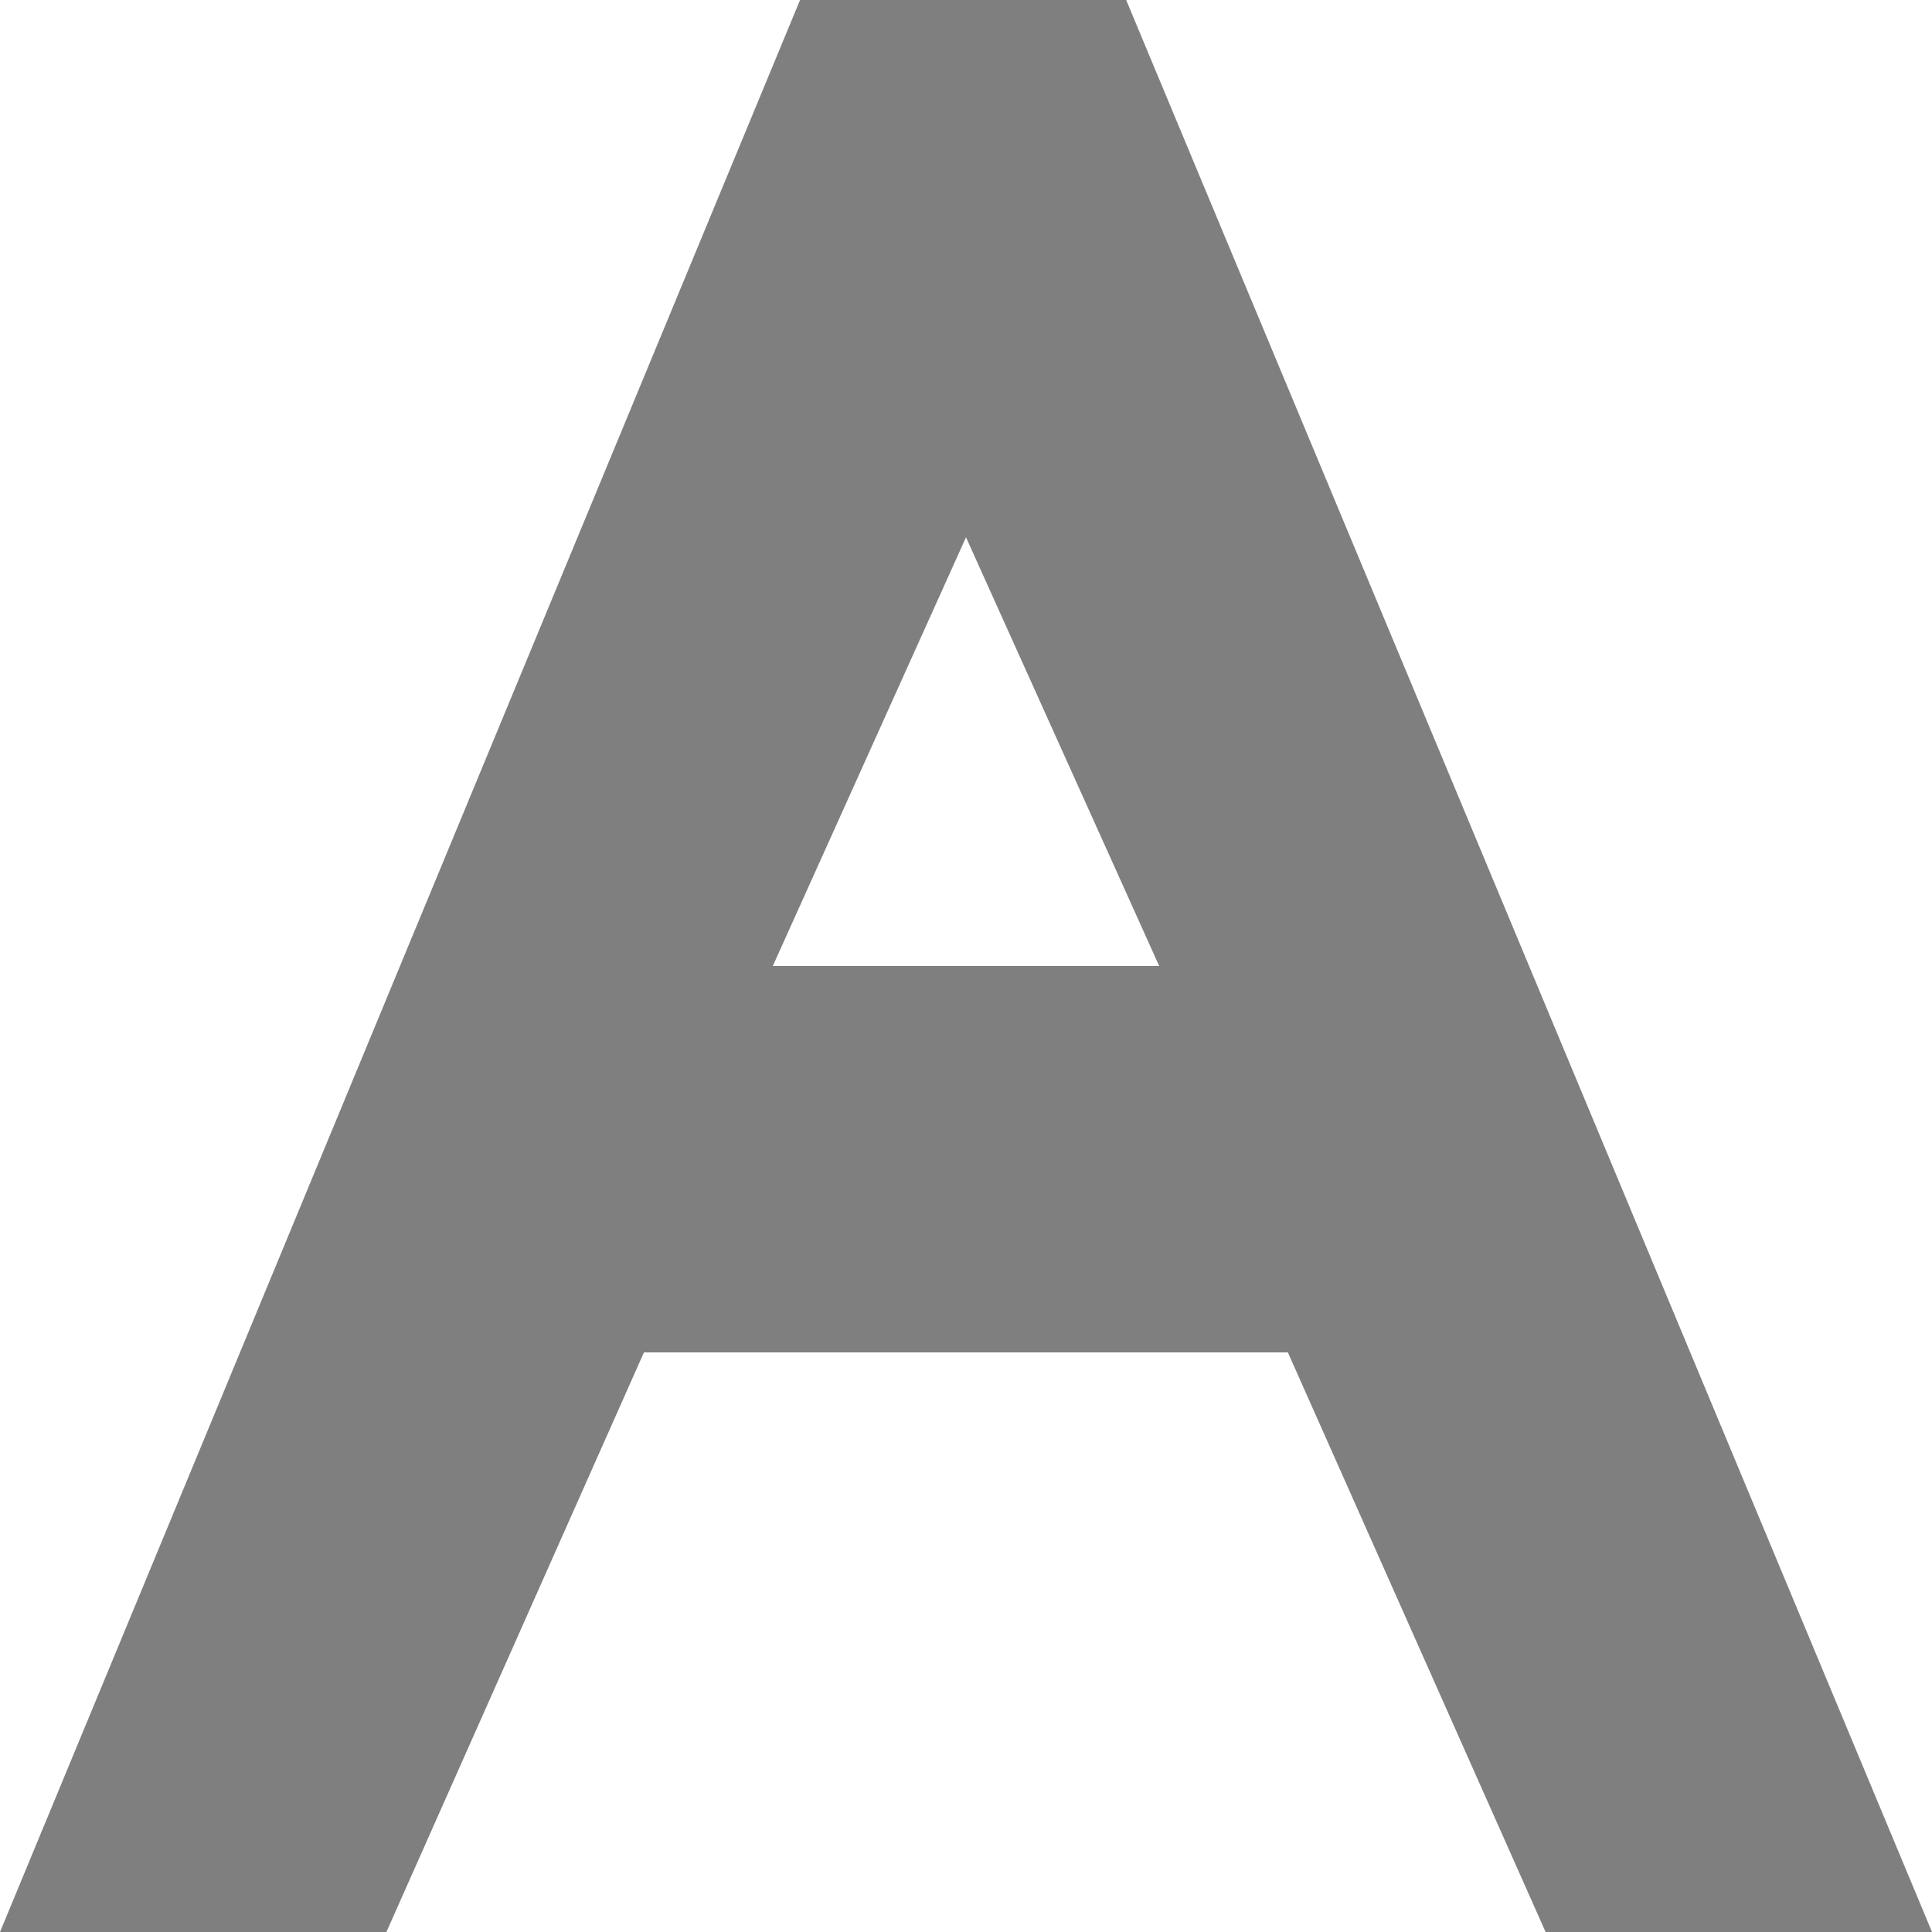 <?xml version="1.0" encoding="utf-8"?>
<!-- Generator: Adobe Illustrator 15.0.0, SVG Export Plug-In . SVG Version: 6.00 Build 0)  -->
<!DOCTYPE svg PUBLIC "-//W3C//DTD SVG 1.1//EN" "http://www.w3.org/Graphics/SVG/1.1/DTD/svg11.dtd">
<svg version="1.1" id="图层_1" xmlns="http://www.w3.org/2000/svg" xmlns:xlink="http://www.w3.org/1999/xlink" x="0px" y="0px"
	 width="10px" height="10px" viewBox="0 0 10 10" enable-background="new 0 0 10 10" xml:space="preserve">
<path fill-rule="evenodd" clip-rule="evenodd" fill="#7F7F7F" d="M6.666,7H3.333L2,10H0L4.141,0h1.688L10,10H8L6.666,7z M5,2.781
	L4,5h2L5,2.781z"/>
</svg>
